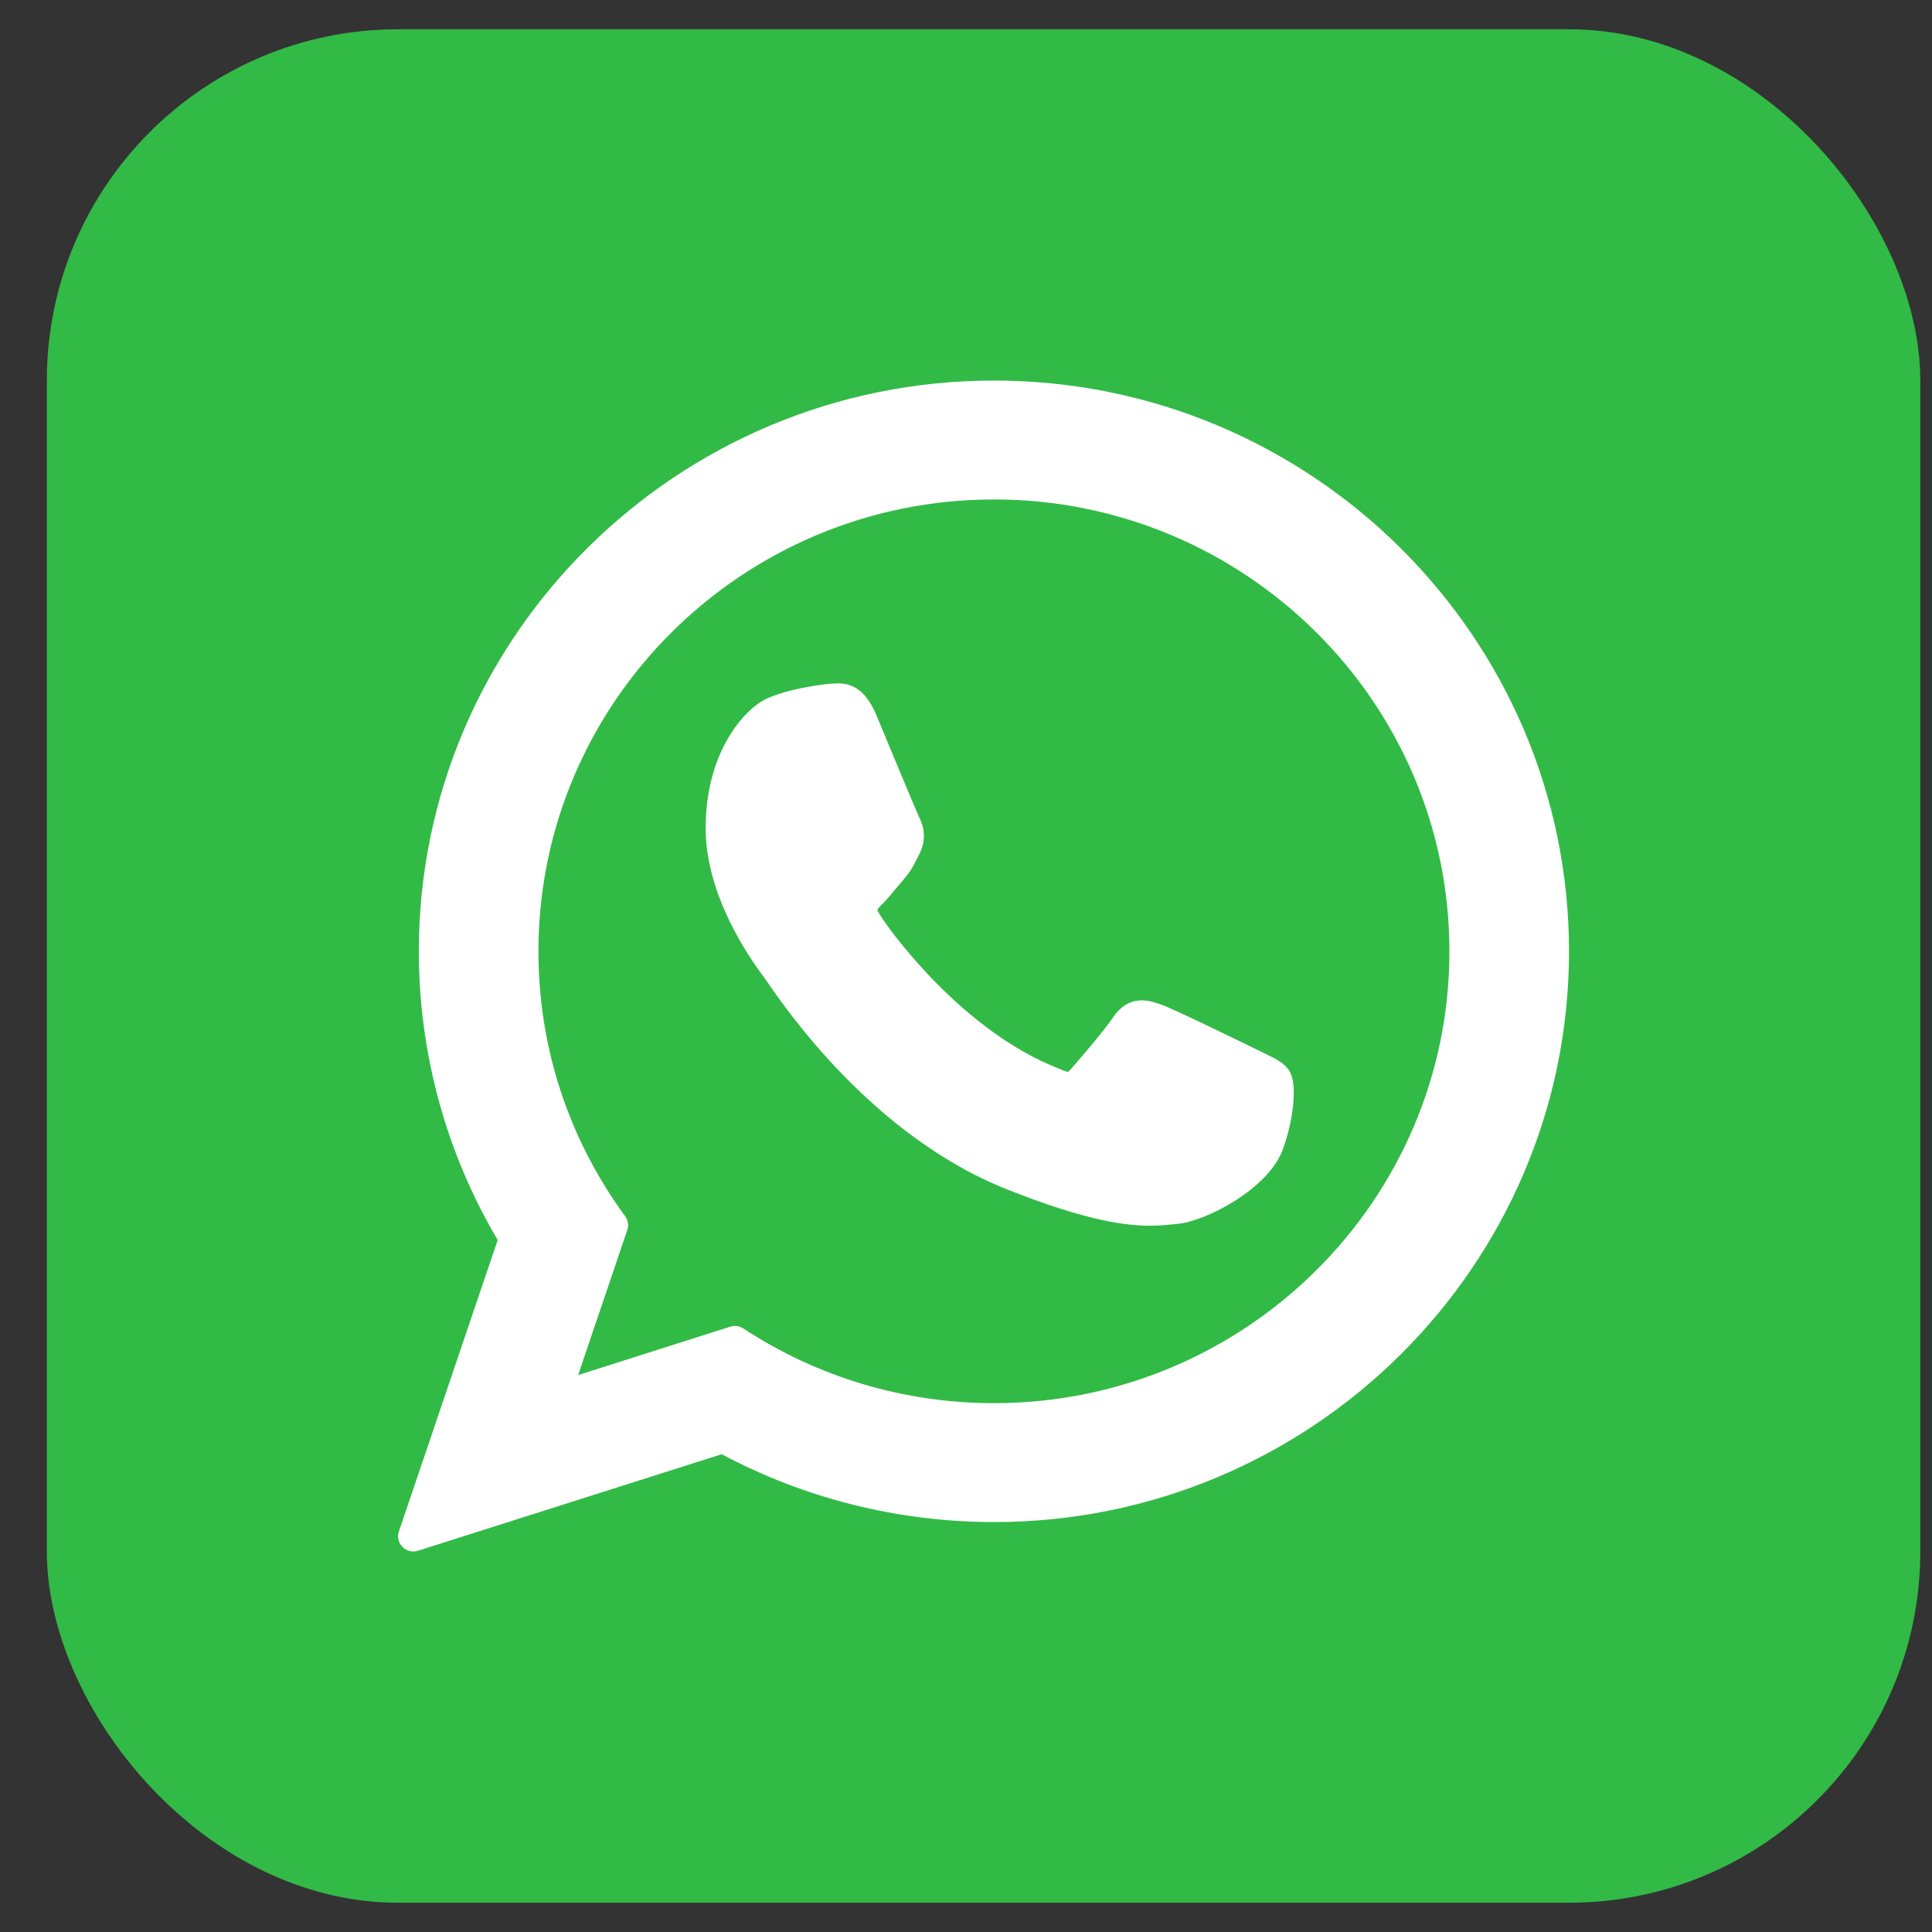 <svg xmlns="http://www.w3.org/2000/svg" width="33" height="33" viewBox="0 0 33 33" fill="none">
	<rect x="0" y="0" width="33" height="33" fill="#333333" stroke="none"/>
	<rect x="0.8" y="0.5" width="32" height="32" rx="6" fill="#32BA46"/>
	<path d="M21.599 17.992C21.56 17.974 20.102 17.256 19.843 17.162C19.737 17.124 19.624 17.087 19.503 17.087C19.306 17.087 19.141 17.185 19.012 17.378C18.866 17.595 18.426 18.11 18.289 18.264C18.271 18.284 18.247 18.309 18.233 18.309C18.22 18.309 17.994 18.216 17.926 18.186C16.362 17.507 15.174 15.873 15.012 15.597C14.988 15.558 14.987 15.54 14.987 15.54C14.993 15.519 15.046 15.466 15.073 15.439C15.152 15.36 15.238 15.257 15.321 15.156C15.361 15.109 15.4 15.061 15.439 15.017C15.56 14.876 15.614 14.767 15.676 14.641L15.709 14.575C15.861 14.273 15.731 14.017 15.689 13.935C15.654 13.866 15.039 12.38 14.973 12.224C14.816 11.847 14.608 11.672 14.319 11.672C14.292 11.672 14.319 11.672 14.206 11.677C14.069 11.682 13.324 11.781 12.994 11.989C12.644 12.209 12.053 12.912 12.053 14.148C12.053 15.26 12.758 16.31 13.062 16.709C13.069 16.72 13.083 16.74 13.103 16.769C14.264 18.464 15.71 19.72 17.177 20.306C18.589 20.87 19.258 20.936 19.638 20.936H19.638C19.798 20.936 19.925 20.923 20.038 20.912L20.11 20.905C20.598 20.862 21.669 20.306 21.913 19.629C22.105 19.095 22.156 18.512 22.028 18.3C21.941 18.156 21.79 18.084 21.599 17.992Z" fill="white"/>
	<path d="M16.977 6.5C11.561 6.5 7.154 10.874 7.154 16.25C7.154 17.988 7.619 19.69 8.501 21.18L6.814 26.157C6.782 26.25 6.806 26.352 6.874 26.422C6.924 26.473 6.991 26.5 7.06 26.5C7.086 26.5 7.113 26.496 7.138 26.488L12.328 24.839C13.748 25.598 15.353 25.998 16.978 25.998C22.394 25.998 26.8 21.625 26.8 16.25C26.8 10.874 22.394 6.5 16.977 6.5ZM16.977 23.967C15.449 23.967 13.969 23.526 12.696 22.691C12.653 22.663 12.604 22.648 12.553 22.648C12.527 22.648 12.501 22.652 12.475 22.66L9.875 23.487L10.714 21.011C10.742 20.931 10.728 20.842 10.678 20.774C9.709 19.45 9.197 17.885 9.197 16.25C9.197 11.993 12.687 8.531 16.977 8.531C21.267 8.531 24.757 11.993 24.757 16.25C24.758 20.505 21.267 23.967 16.977 23.967Z" fill="white"/>
</svg>